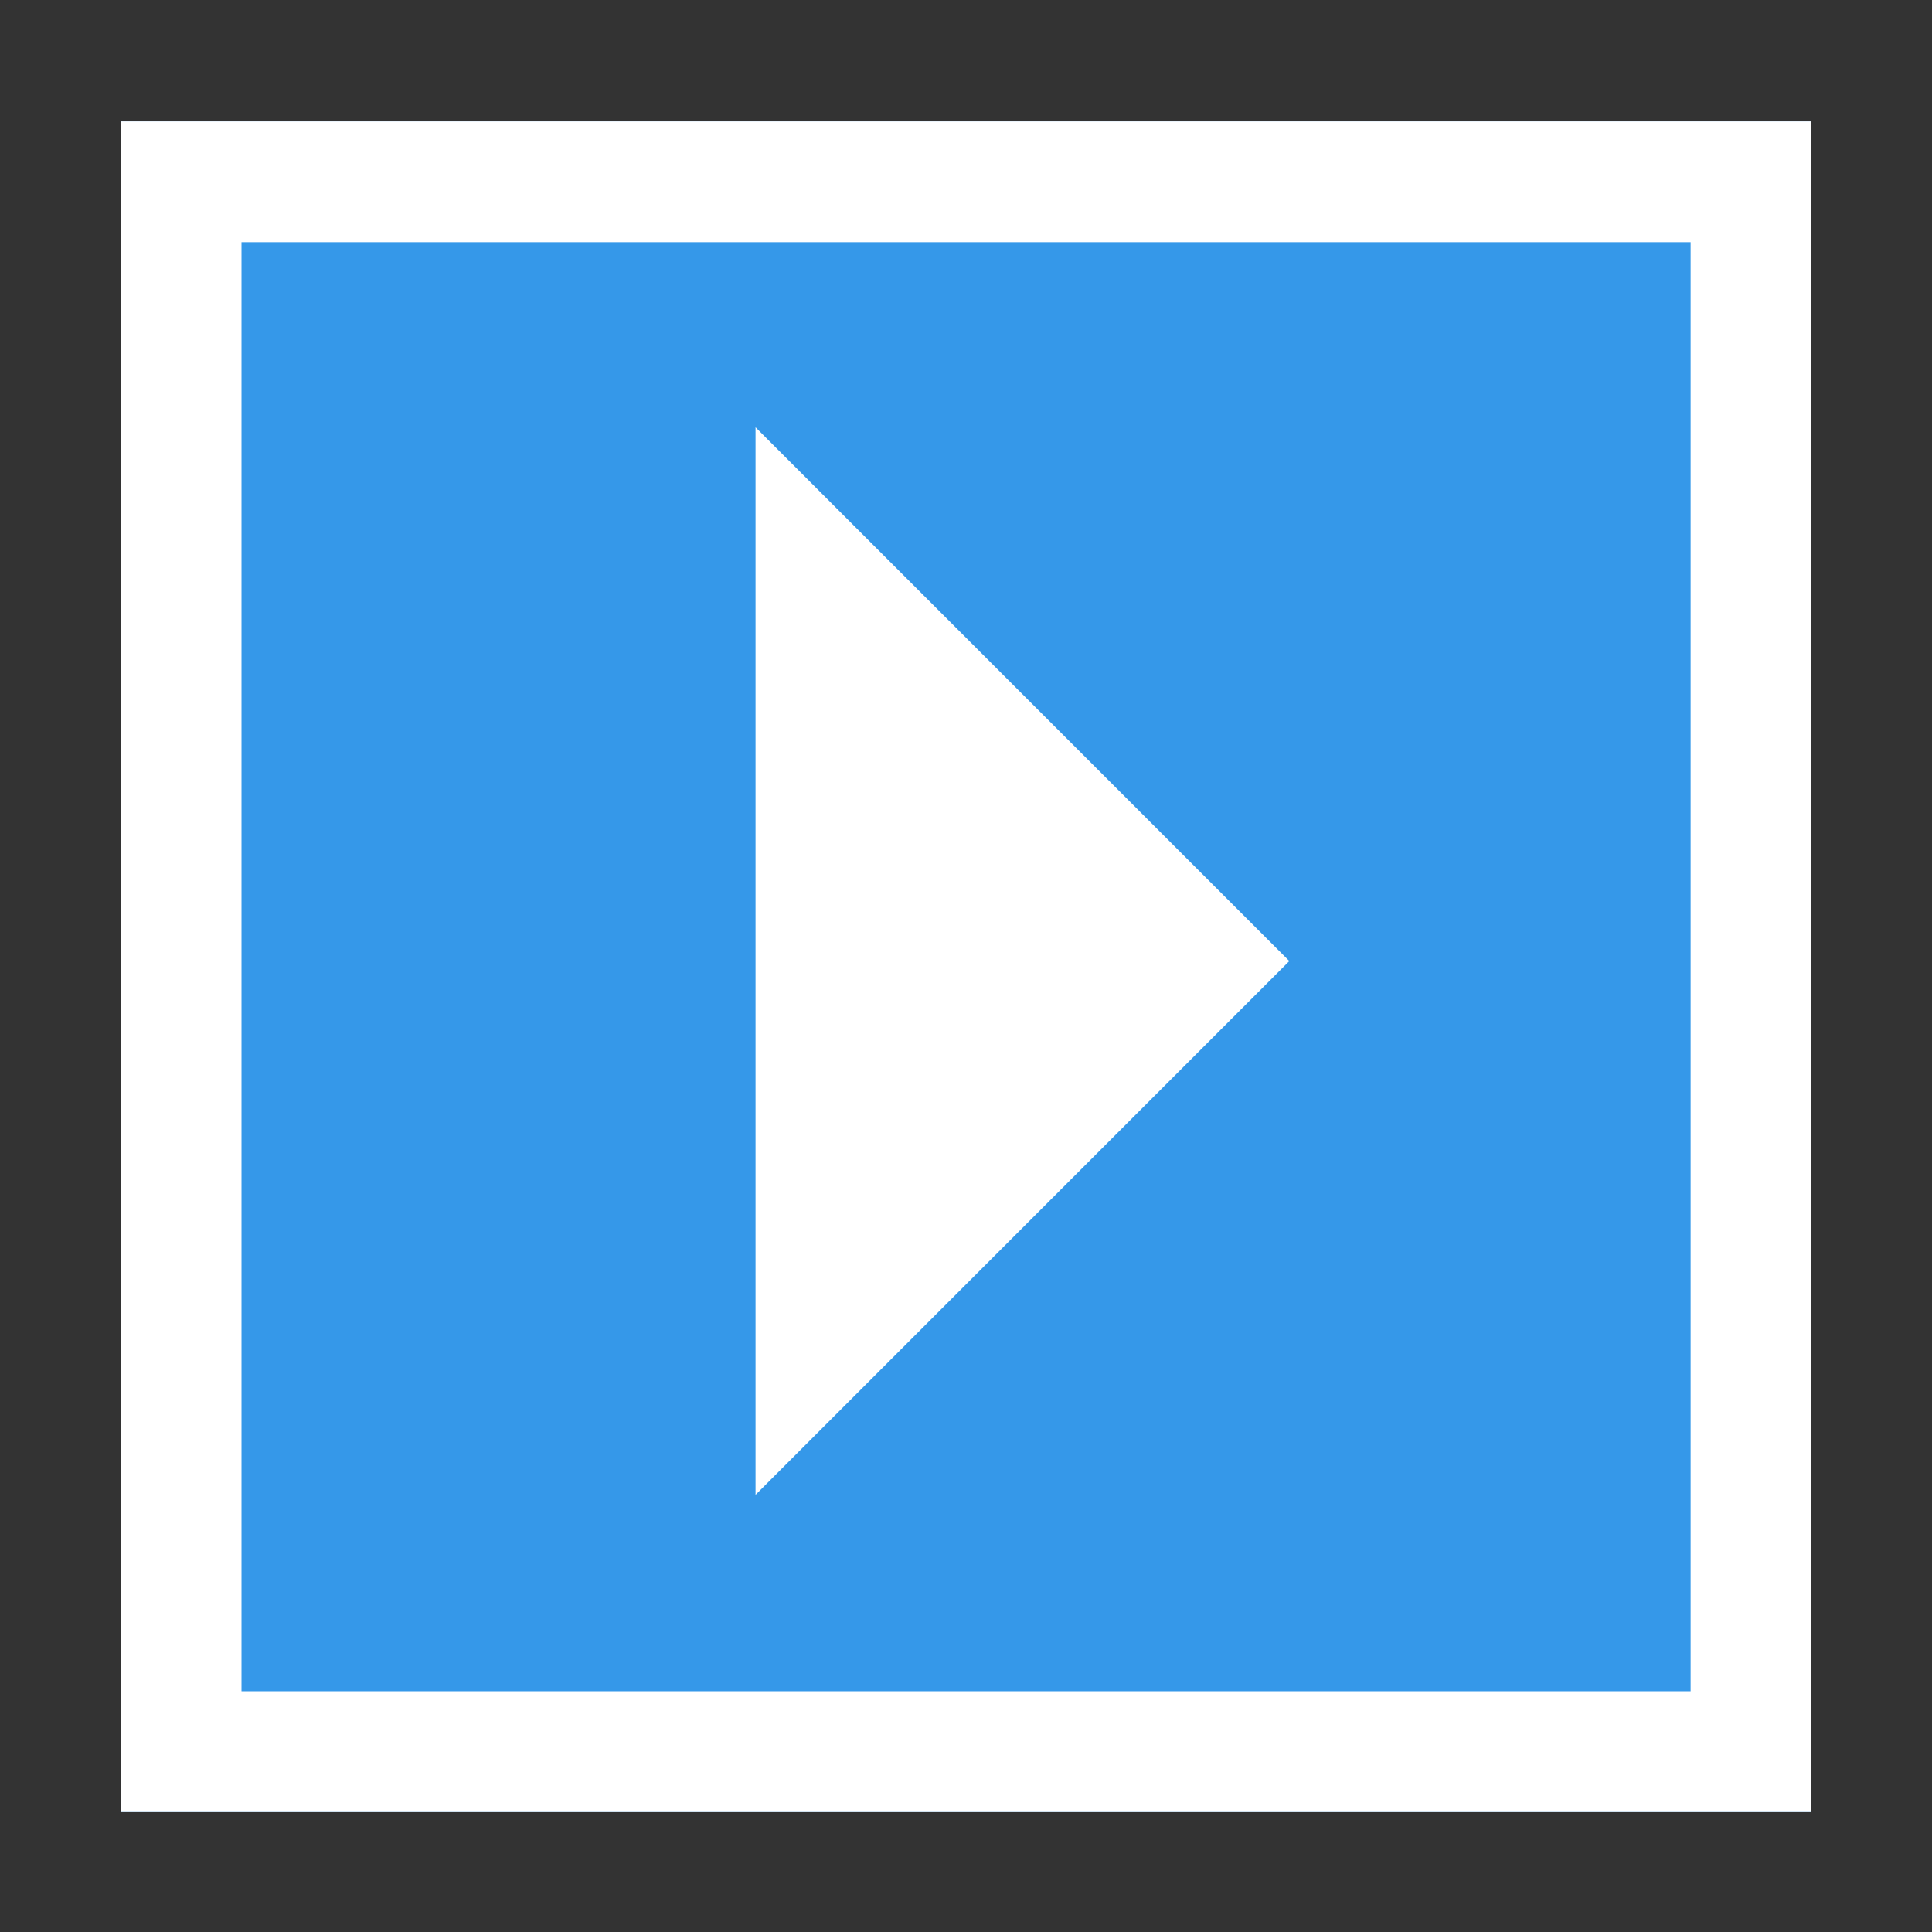 <?xml version="1.0" encoding="UTF-8" standalone="no"?>
<!DOCTYPE svg PUBLIC "-//W3C//DTD SVG 1.1//EN" "http://www.w3.org/Graphics/SVG/1.1/DTD/svg11.dtd">
<svg width="100%" height="100%" viewBox="0 0 32 32" version="1.1" xmlns="http://www.w3.org/2000/svg" xmlns:xlink="http://www.w3.org/1999/xlink" xml:space="preserve" xmlns:serif="http://www.serif.com/" style="fill-rule:evenodd;clip-rule:evenodd;stroke-linejoin:round;stroke-miterlimit:1.414;">
    <rect x="0" y="0" width="32" height="32" fill="#333333" stroke="none"/>
    <g transform="matrix(1,0,0,1,0,-142)">
        <g id="start_ipr" transform="matrix(1,0,0,1,0,142)">
            <rect x="0" y="0" width="32" height="32" style="fill:none;"/>
            <g transform="matrix(1.077,0,0,1.077,-1.231,-155.231)">
                <rect x="3" y="146" width="26" height="26" style="fill:rgb(53,152,233);"/>
                <path d="M29,172L3,172L3,146L29,146L29,172ZM4.857,147.857L4.857,170.143L27.143,170.143L27.143,147.857L4.857,147.857Z" style="fill:white;"/>
            </g>
            <g transform="matrix(0.421,0.421,-0.421,0.421,27.67,-72.071)">
                <path d="M97,112L76,112L97,133L97,112Z" style="fill:white;"/>
            </g>
        </g>
    </g>
</svg>

